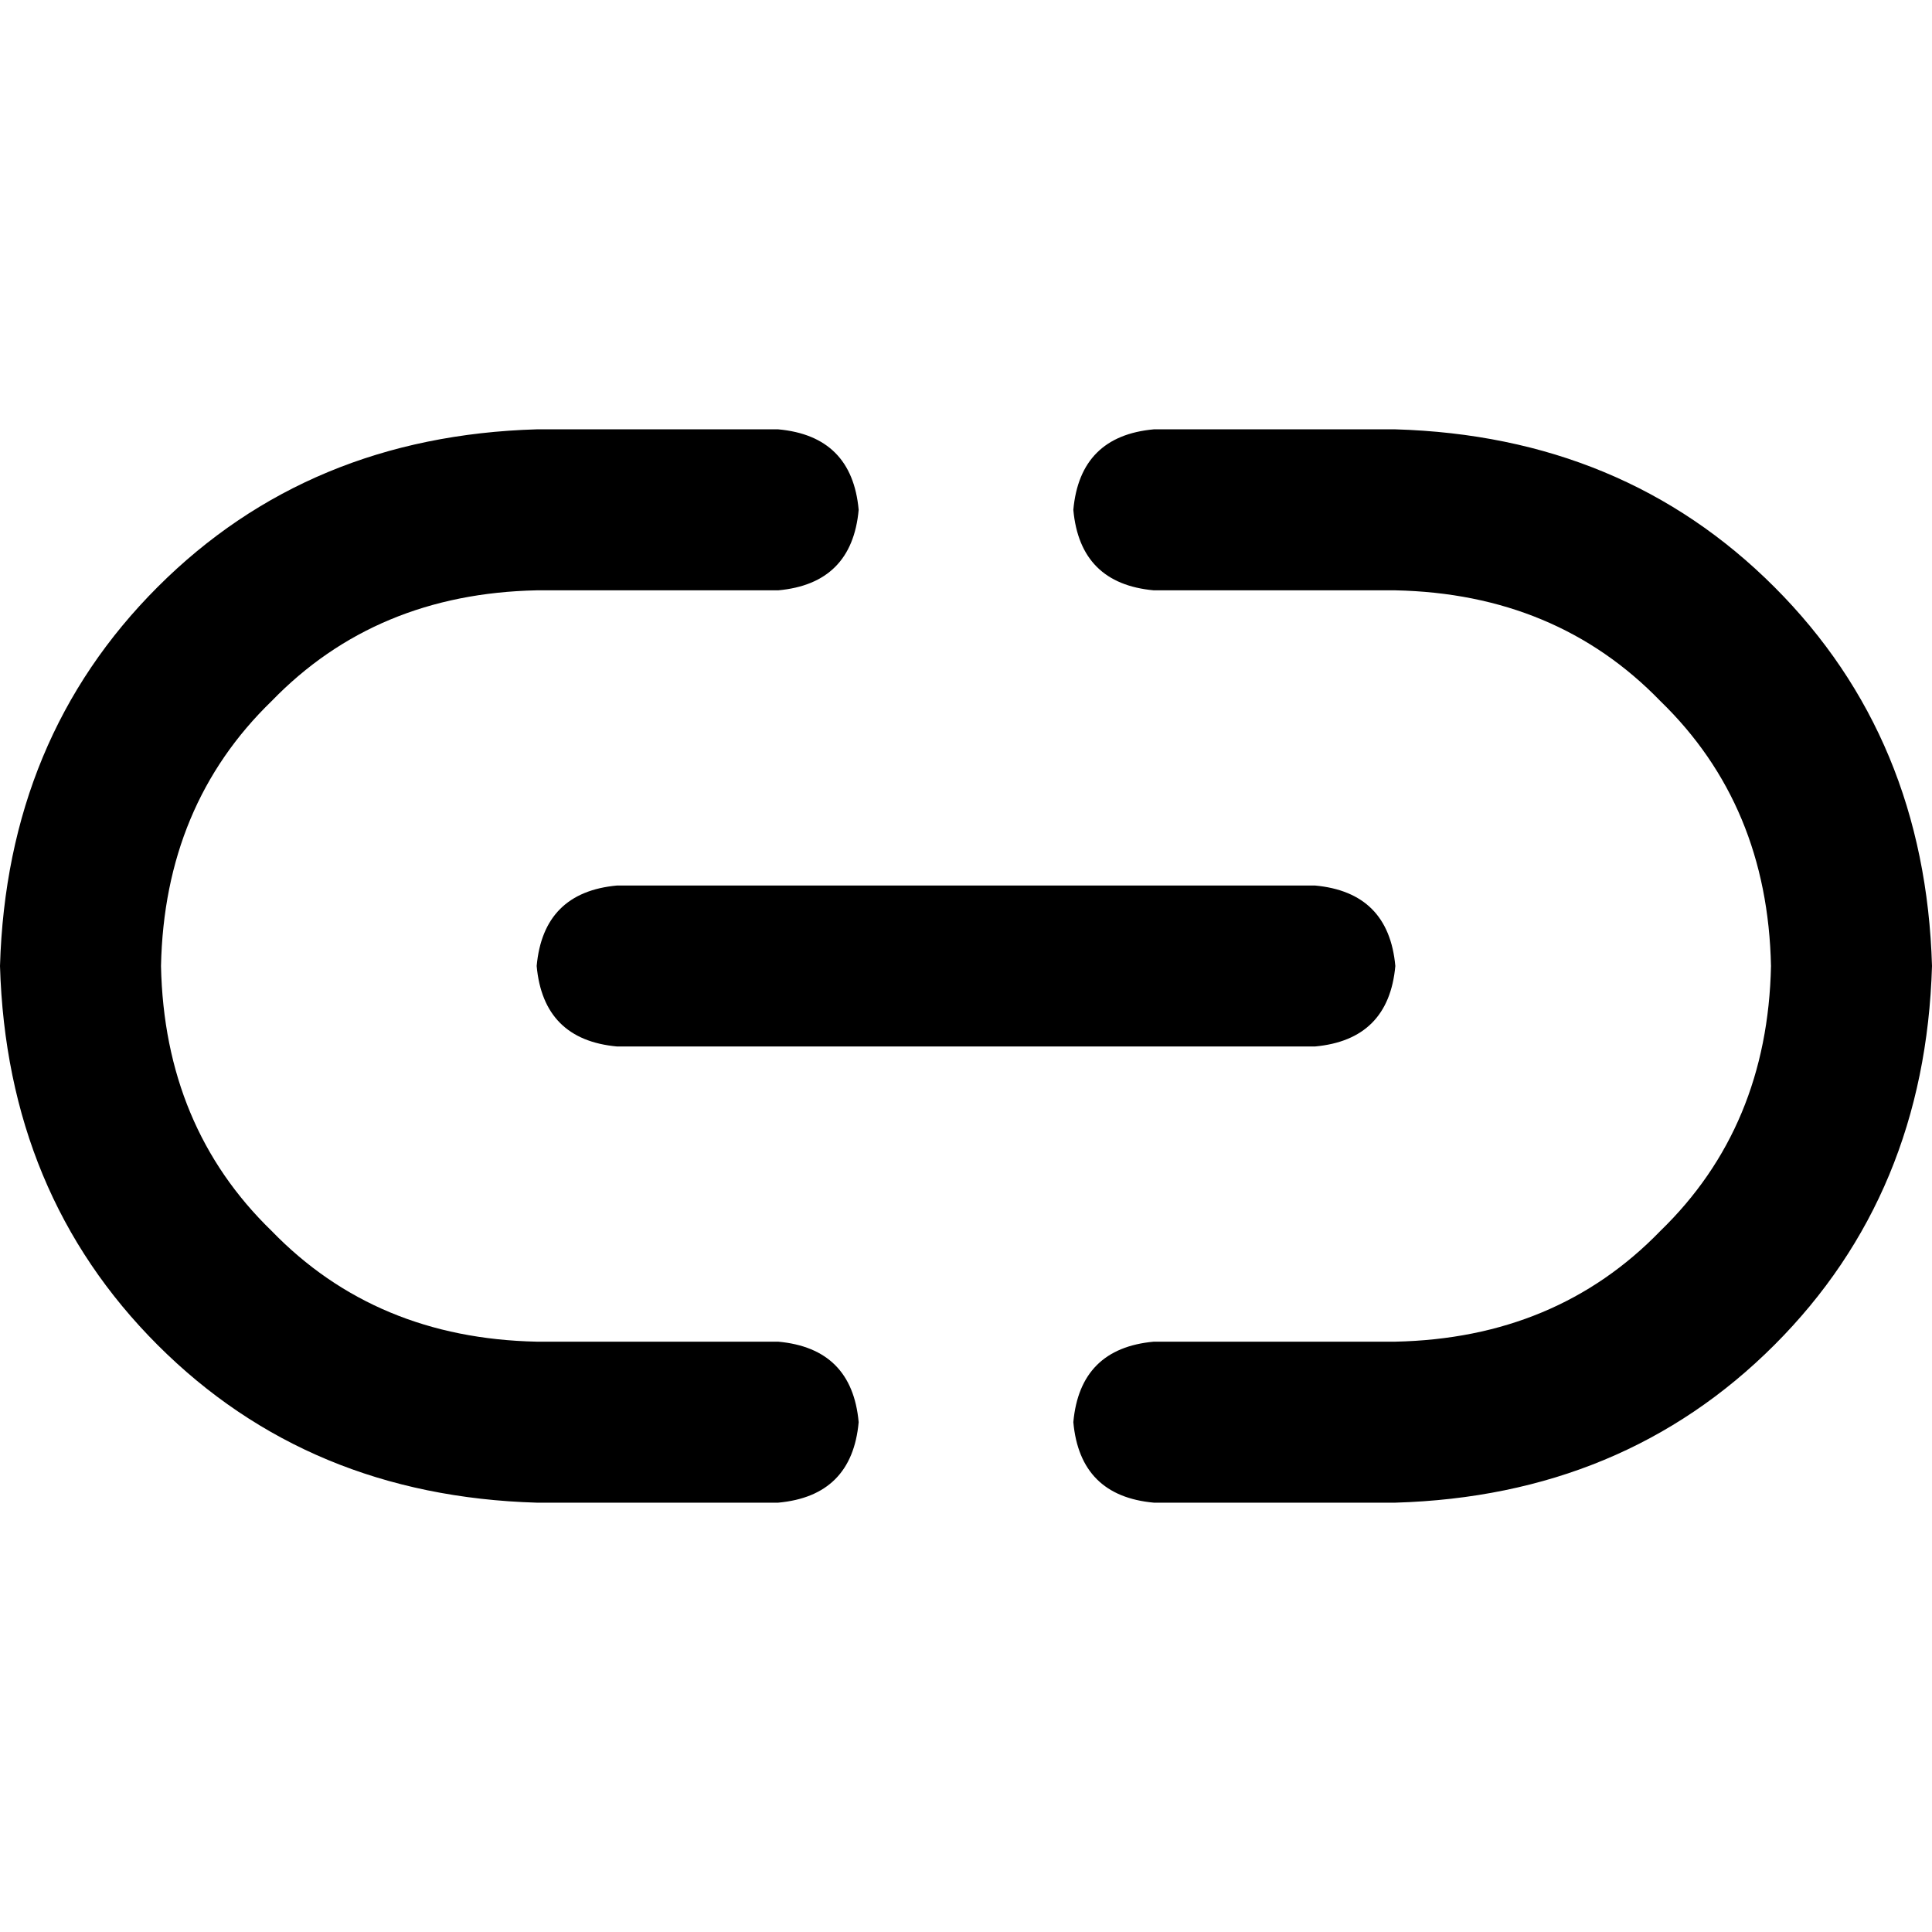 <svg xmlns="http://www.w3.org/2000/svg" viewBox="0 0 512 512">
  <path d="M 0 256 Q 1.778 195.556 41.778 155.556 L 41.778 155.556 Q 81.778 115.556 142.222 113.778 L 206.222 113.778 Q 225.778 115.556 227.556 135.111 Q 225.778 154.667 206.222 156.444 L 142.222 156.444 Q 99.556 157.333 72 185.778 Q 43.556 213.333 42.667 256 Q 43.556 298.667 72 326.222 Q 99.556 354.667 142.222 355.556 L 206.222 355.556 Q 225.778 357.333 227.556 376.889 Q 225.778 396.444 206.222 398.222 L 142.222 398.222 Q 81.778 396.444 41.778 356.444 Q 1.778 316.444 0 256 L 0 256 Z M 512 256 Q 510.222 316.444 470.222 356.444 L 470.222 356.444 Q 430.222 396.444 369.778 398.222 L 305.778 398.222 Q 286.222 396.444 284.444 376.889 Q 286.222 357.333 305.778 355.556 L 369.778 355.556 Q 412.444 354.667 440 326.222 Q 468.444 298.667 469.333 256 Q 468.444 213.333 440 185.778 Q 412.444 157.333 369.778 156.444 L 305.778 156.444 Q 286.222 154.667 284.444 135.111 Q 286.222 115.556 305.778 113.778 L 369.778 113.778 Q 430.222 115.556 470.222 155.556 Q 510.222 195.556 512 256 L 512 256 Z M 163.556 234.667 L 348.444 234.667 Q 368 236.444 369.778 256 Q 368 275.556 348.444 277.333 L 163.556 277.333 Q 144 275.556 142.222 256 Q 144 236.444 163.556 234.667 L 163.556 234.667 Z" />
</svg>